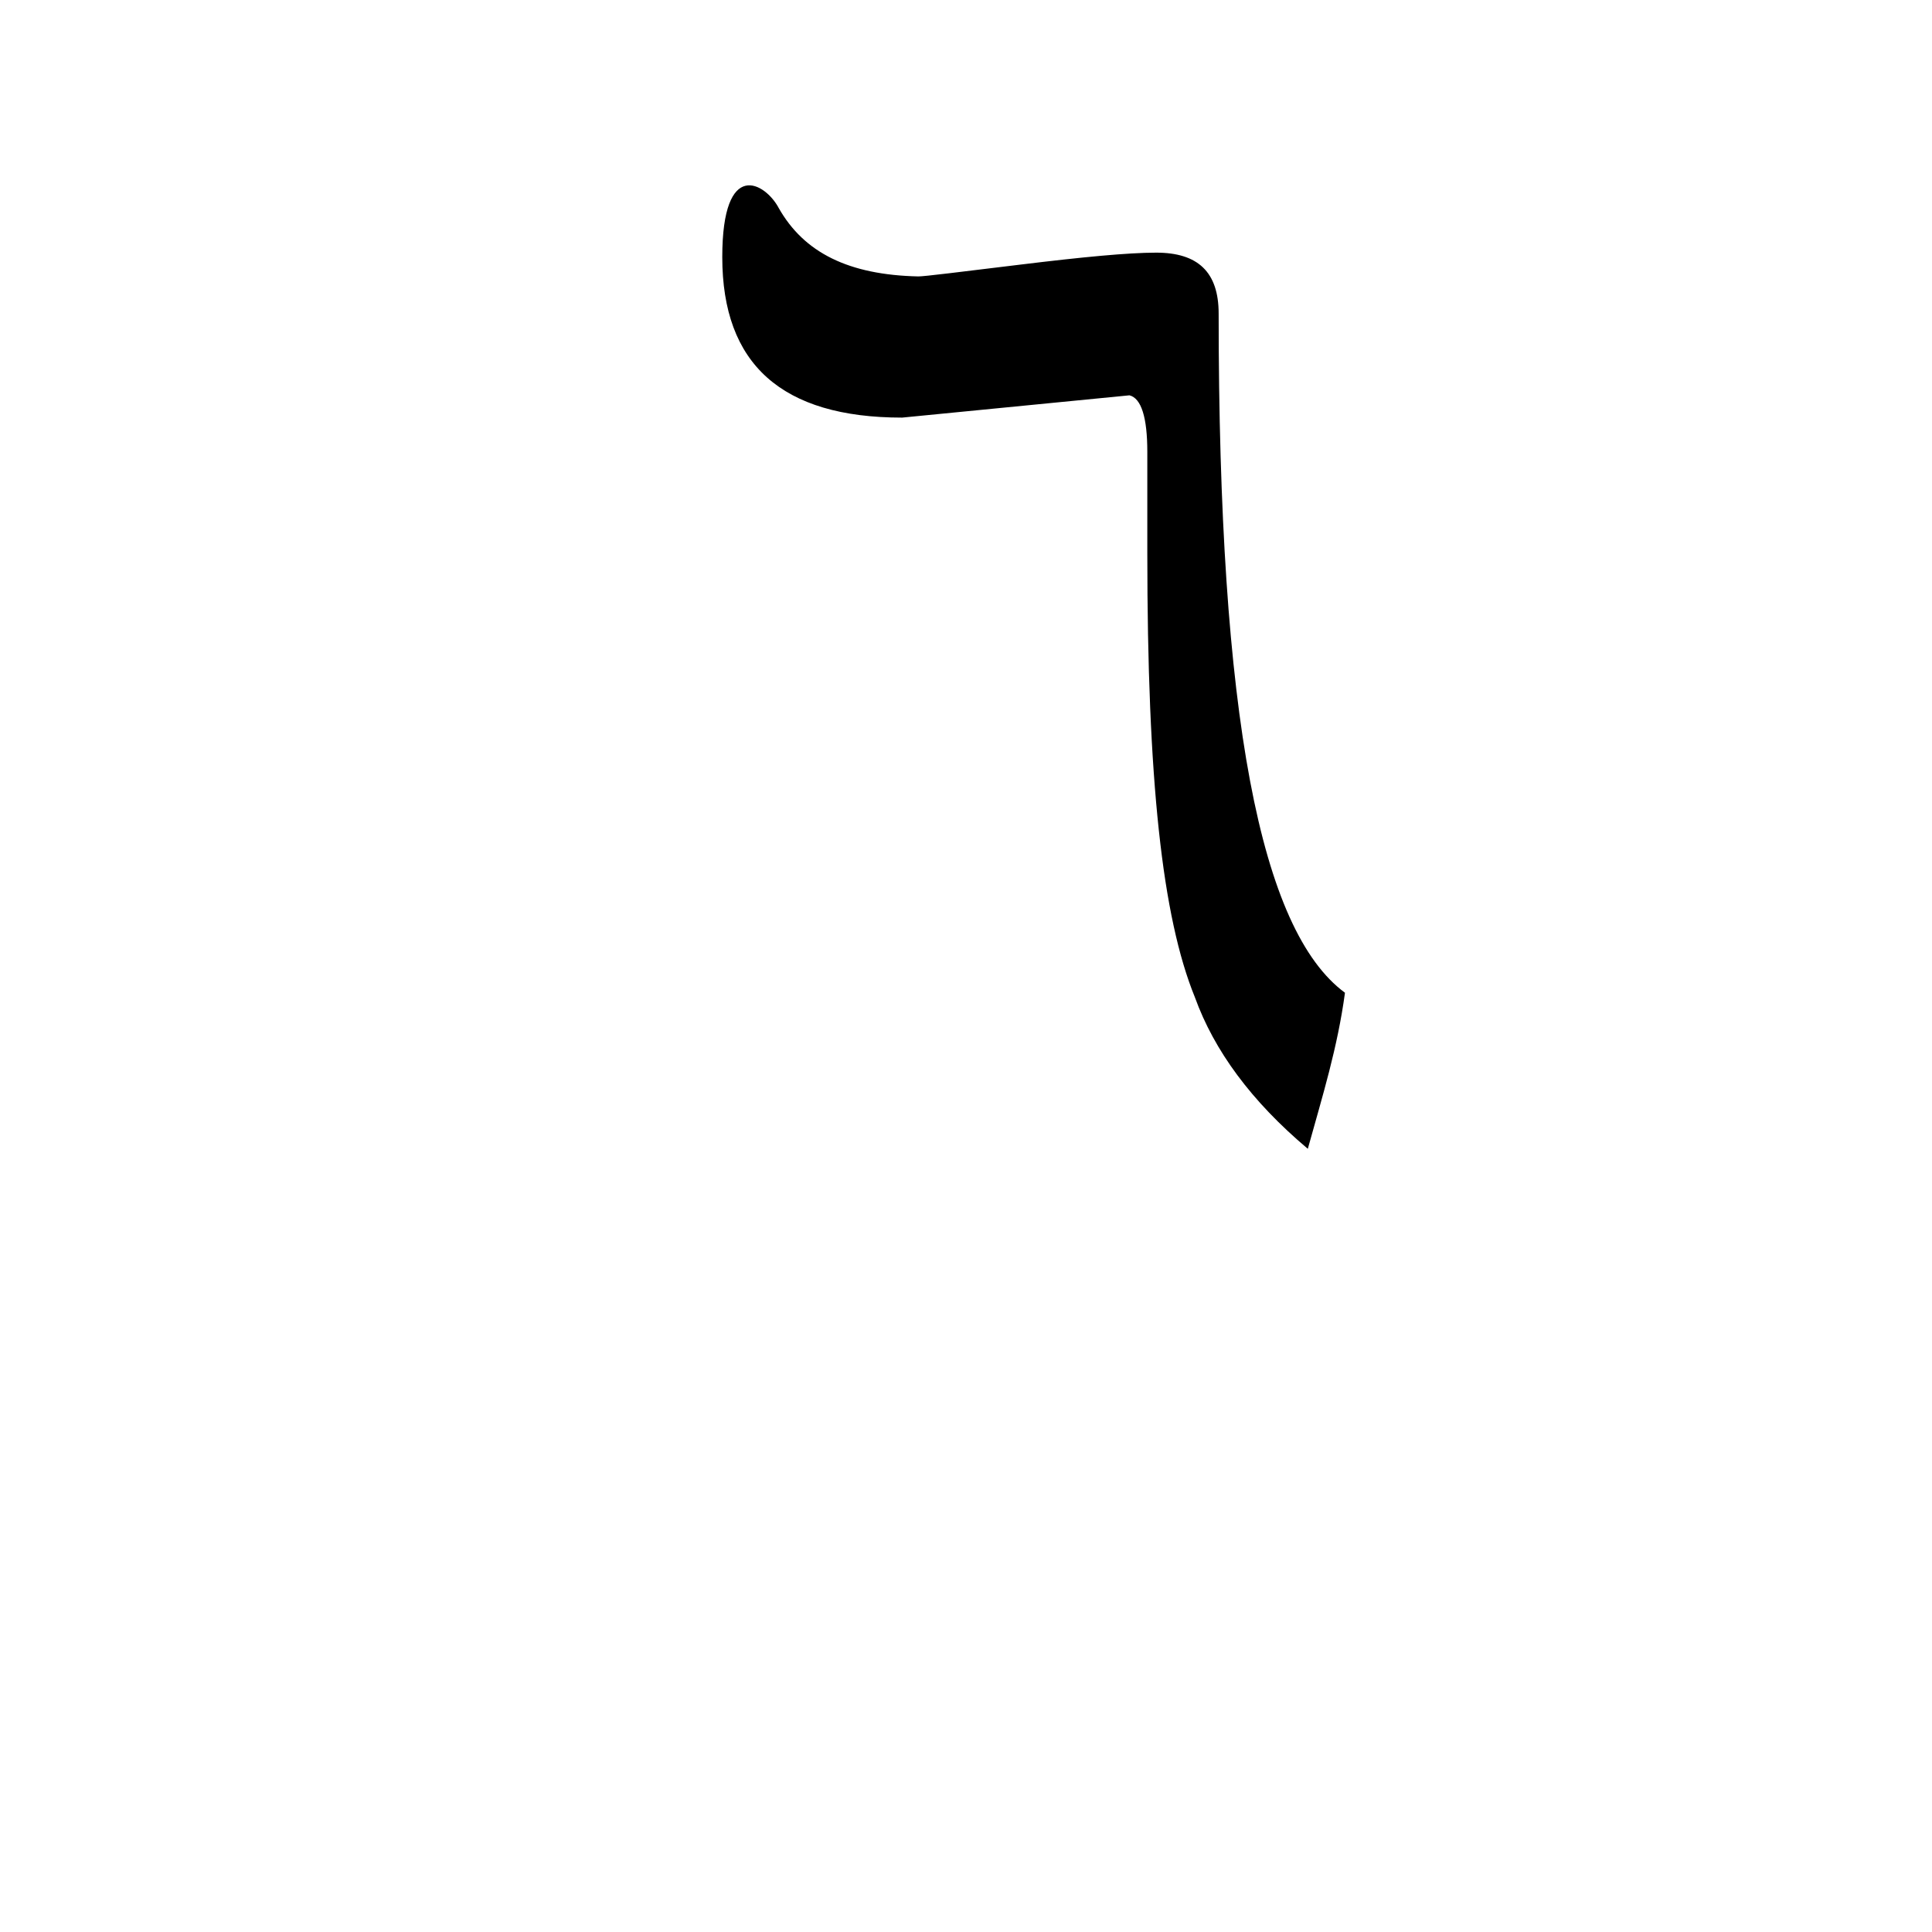 <?xml version="1.0" encoding="UTF-8"?>
<!DOCTYPE svg PUBLIC "-//W3C//DTD SVG 1.0//EN" "http://www.w3.org/TR/2001/REC-SVG-20010904/DTD/svg10.dtd">
<!-- Creator: CorelDRAW -->
<svg xmlns="http://www.w3.org/2000/svg" xml:space="preserve" width="1300px" height="1300px" version="1.0" style="shape-rendering:geometricPrecision; text-rendering:geometricPrecision; image-rendering:optimizeQuality; fill-rule:evenodd; clip-rule:evenodd"
viewBox="0 0 1300 1056"
 xmlns:xlink="http://www.w3.org/1999/xlink">
 <defs>
  <style type="text/css">
   <![CDATA[
    .fil0 {fill:black}
   ]]>
  </style>
 </defs>
 <g id="_100:master">
  <path class="fil0" d="M607 159c-81,0 -121,-36 -121,-108 0,-67 29,-50 38,-33 17,30 47,45 94,46 4,0 28,-3 69,-8 41,-5 72,-8 91,-8 28,0 42,13 42,41 0,271 28,415 85,457 -5,37 -15,69 -25,105 -38,-32 -63,-66 -76,-102 -22,-54 -32,-146 -32,-299l0 -68c0,-23 -4,-36 -12,-38l-153 15z"/>
 </g>
</svg>
